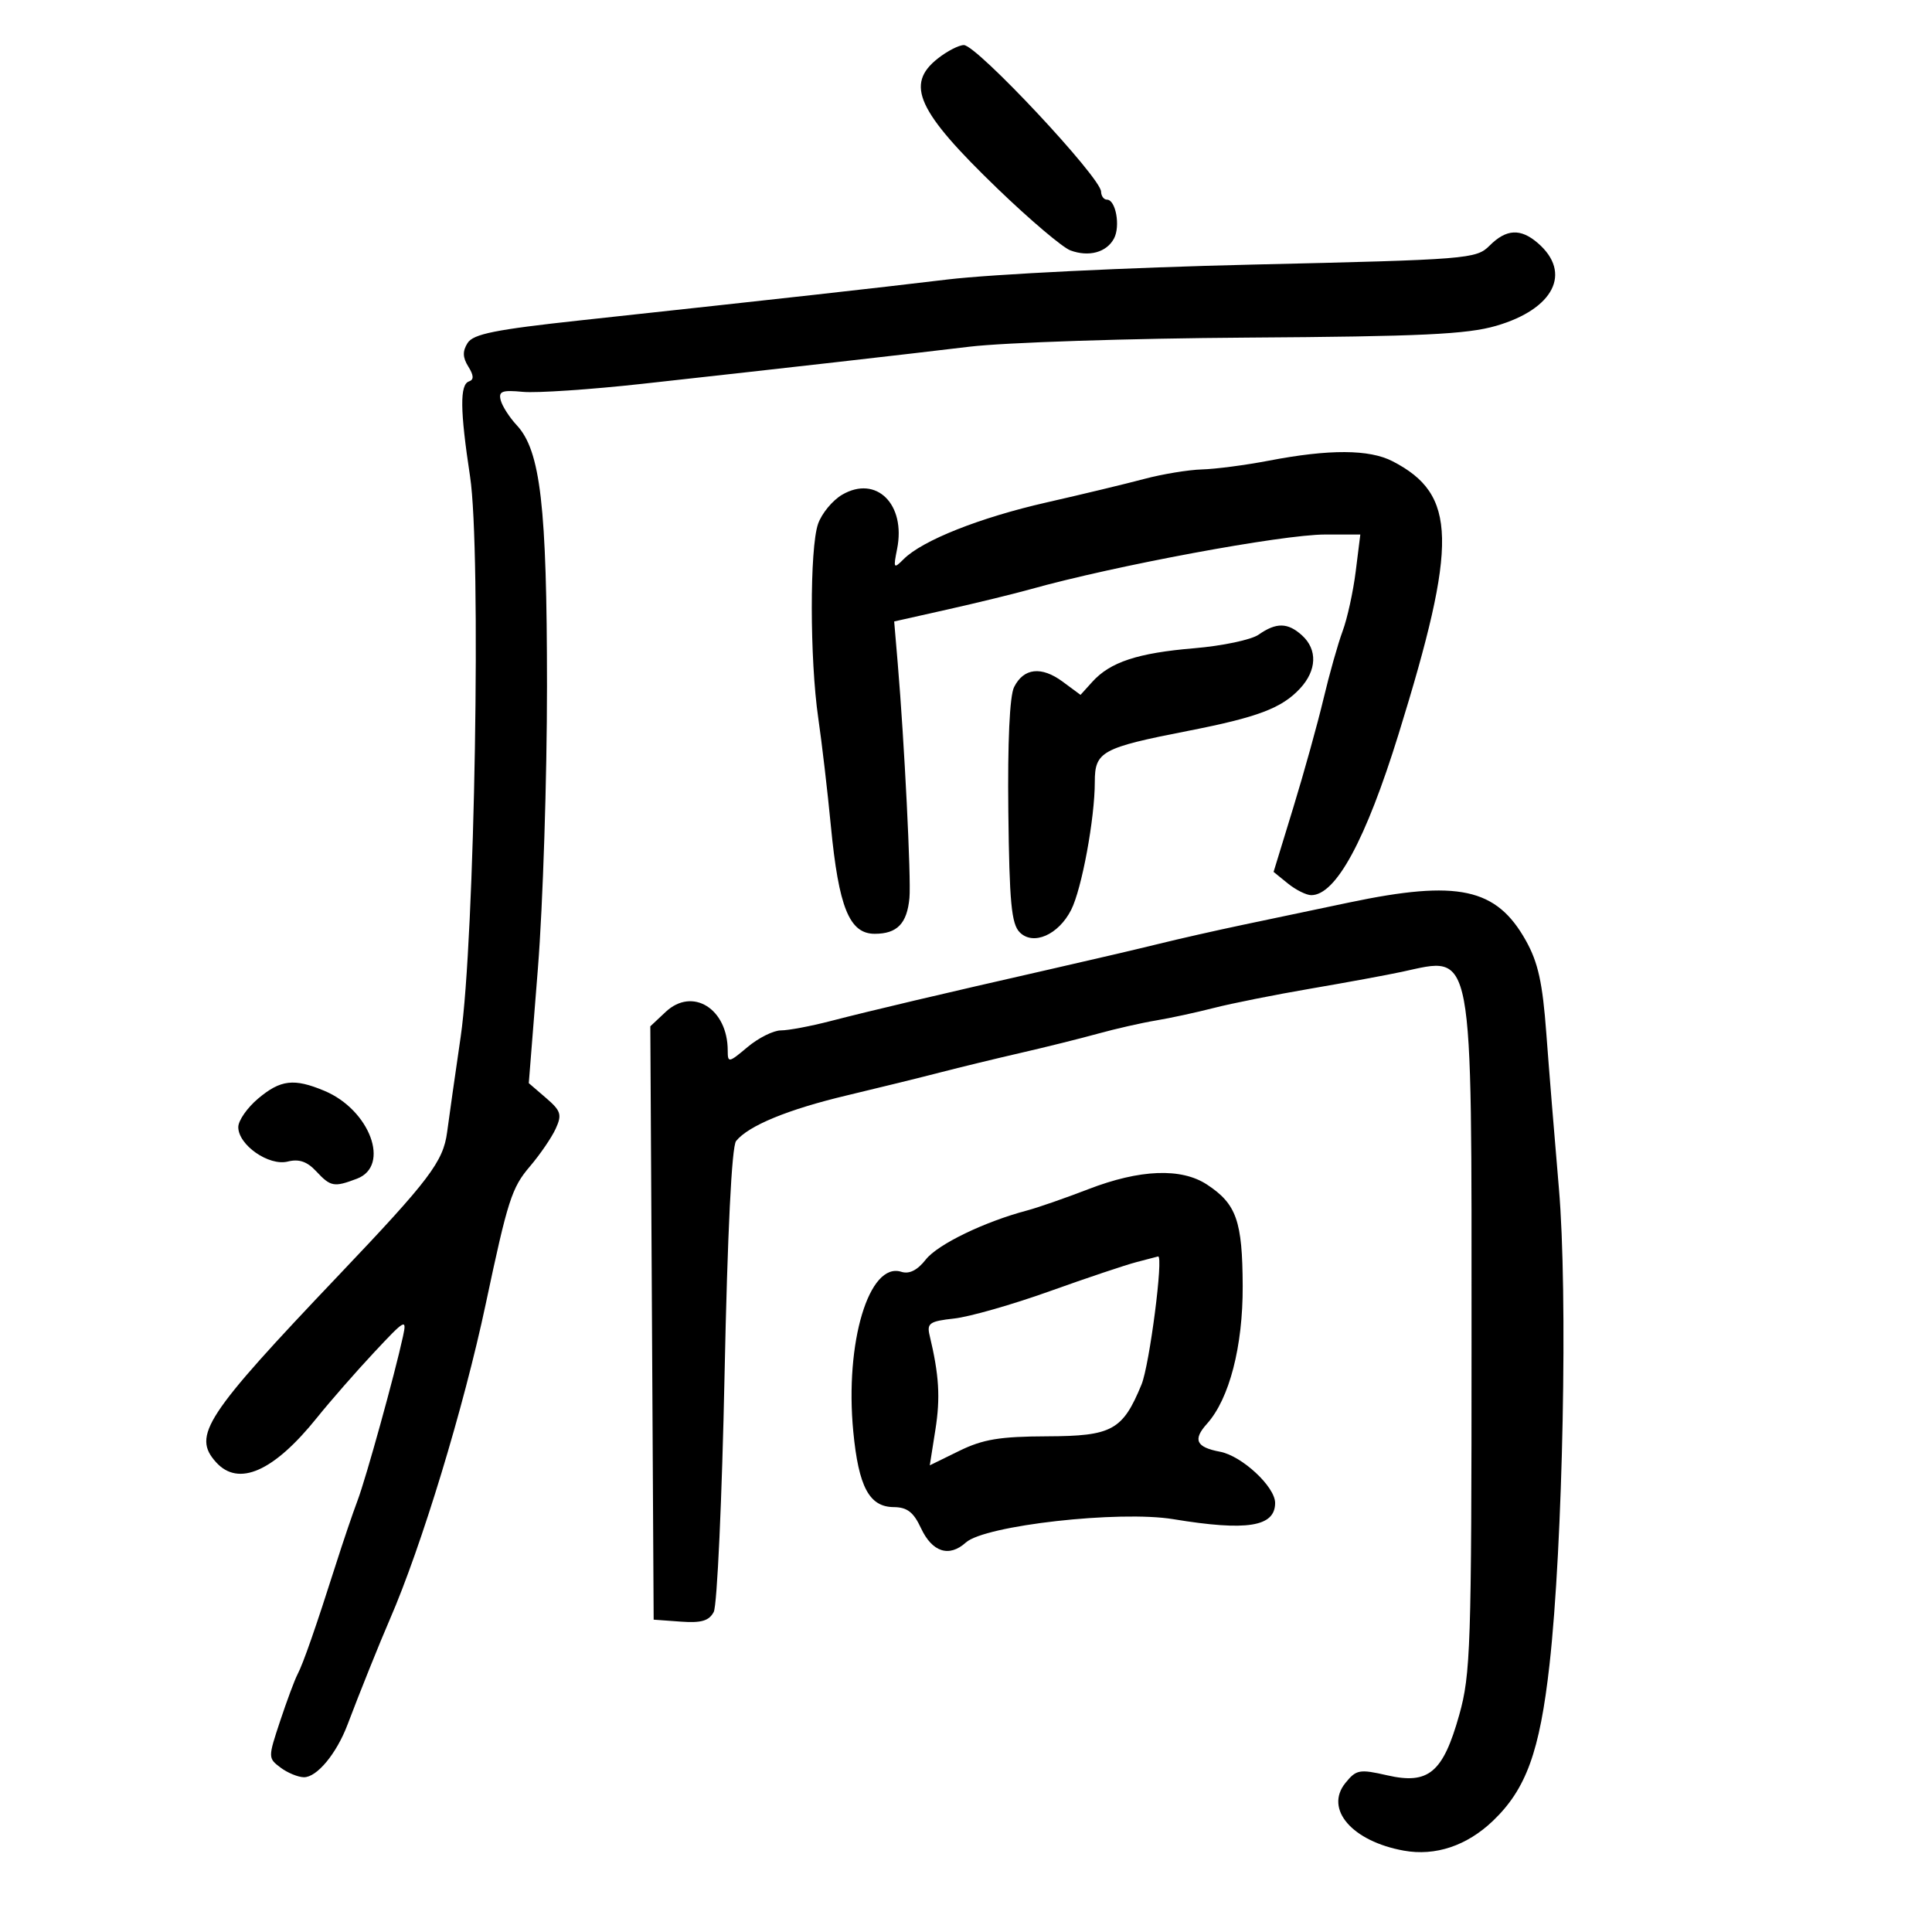 <svg xmlns="http://www.w3.org/2000/svg" width="300" height="300" viewBox="0 0 300 300" version="1.1">
	<path d="M 145.635 9.073 C 140.512 13.102, 142.418 17.262, 154.902 29.297 C 159.904 34.118, 164.993 38.432, 166.211 38.882 C 169.078 39.943, 171.826 39.194, 172.980 37.037 C 174.003 35.125, 173.254 31, 171.883 31 C 171.398 31, 170.988 30.438, 170.973 29.750 C 170.926 27.551, 151.681 7, 149.669 7 C 148.900 7, 147.084 7.933, 145.635 9.073 M 231.303 38.141 C 229.230 40.214, 228.048 40.308, 194.459 41.086 C 175.373 41.528, 154.074 42.569, 147.128 43.399 C 134.805 44.872, 123.546 46.125, 90.101 49.748 C 76.903 51.178, 73.489 51.863, 72.608 53.259 C 71.805 54.532, 71.835 55.506, 72.721 56.925 C 73.574 58.291, 73.606 58.965, 72.831 59.223 C 71.382 59.706, 71.426 63.674, 72.993 74 C 74.743 85.529, 73.728 146.008, 71.533 161 C 70.688 166.775, 69.742 173.432, 69.430 175.793 C 68.826 180.378, 66.694 183.192, 52.608 198 C 31.812 219.863, 29.808 222.920, 33.561 227.067 C 37.044 230.916, 42.507 228.499, 49.223 220.136 C 51.271 217.586, 55.260 213.025, 58.087 210 C 62.920 204.829, 63.189 204.679, 62.579 207.500 C 61.325 213.307, 56.831 229.540, 55.520 233 C 54.791 234.925, 53.264 239.425, 52.127 243 C 49.043 252.691, 47.079 258.322, 46.196 260 C 45.761 260.825, 44.548 264.083, 43.499 267.241 C 41.615 272.914, 41.615 272.999, 43.546 274.459 C 44.621 275.271, 46.255 275.951, 47.177 275.968 C 49.191 276.006, 52.259 272.312, 53.967 267.791 C 55.783 262.986, 59.012 254.950, 60.514 251.500 C 65.432 240.201, 72.010 218.579, 75.420 202.500 C 78.848 186.339, 79.459 184.435, 82.279 181.127 C 83.861 179.272, 85.666 176.631, 86.292 175.259 C 87.290 173.069, 87.104 172.486, 84.769 170.478 L 82.110 168.191 83.527 150.345 C 84.306 140.530, 84.940 120.800, 84.937 106.500 C 84.929 78.589, 83.932 69.990, 80.242 66.029 C 79.112 64.816, 77.990 63.071, 77.750 62.150 C 77.385 60.755, 77.958 60.538, 81.195 60.847 C 83.331 61.051, 91.699 60.487, 99.789 59.594 C 123.223 57.006, 139.738 55.132, 150.500 53.839 C 156 53.178, 175.412 52.541, 193.637 52.423 C 220.690 52.247, 227.792 51.912, 232.321 50.595 C 241.294 47.987, 244.133 42.359, 238.802 37.750 C 236.116 35.427, 233.902 35.543, 231.303 38.141 M 197 71.536 C 193.425 72.222, 188.769 72.833, 186.654 72.892 C 184.539 72.951, 180.489 73.618, 177.654 74.374 C 174.819 75.130, 168 76.771, 162.500 78.020 C 152.158 80.370, 143.231 83.912, 140.324 86.819 C 138.761 88.382, 138.694 88.279, 139.301 85.245 C 140.690 78.299, 136.074 73.733, 130.779 76.814 C 129.282 77.685, 127.594 79.725, 127.029 81.348 C 125.716 85.113, 125.734 102.399, 127.059 111.500 C 127.620 115.350, 128.499 122.873, 129.013 128.218 C 130.233 140.910, 131.893 145, 135.827 145 C 139.309 145, 140.845 143.414, 141.218 139.432 C 141.494 136.487, 140.428 115.137, 139.399 103 L 138.848 96.500 147.174 94.630 C 151.753 93.602, 157.525 92.192, 160 91.499 C 173.059 87.838, 199.107 83, 205.754 83 L 211.230 83 210.514 88.732 C 210.120 91.885, 209.208 96.047, 208.488 97.982 C 207.767 99.917, 206.430 104.650, 205.516 108.500 C 204.602 112.350, 202.484 119.975, 200.808 125.444 L 197.761 135.388 199.991 137.194 C 201.218 138.187, 202.847 139, 203.611 139 C 207.435 139, 212.065 130.462, 217.168 114 C 226.404 84.201, 226.244 76.798, 216.251 71.630 C 212.627 69.756, 206.424 69.725, 197 71.536 M 195.438 98.549 C 194.305 99.344, 189.805 100.293, 185.438 100.659 C 176.669 101.394, 172.395 102.801, 169.621 105.867 L 167.782 107.899 165.014 105.852 C 161.708 103.408, 158.949 103.717, 157.462 106.700 C 156.780 108.069, 156.448 115.278, 156.573 126.041 C 156.736 140.148, 157.052 143.481, 158.349 144.777 C 160.446 146.874, 164.354 145.167, 166.325 141.293 C 167.975 138.049, 170 127.096, 170 121.412 C 170 116.700, 171.070 116.115, 184.500 113.486 C 195.314 111.369, 199.022 109.967, 201.858 106.922 C 204.483 104.105, 204.606 100.858, 202.171 98.655 C 199.964 96.657, 198.179 96.629, 195.438 98.549 M 209.500 140.138 C 204.550 141.177, 197.125 142.738, 193 143.606 C 188.875 144.474, 183.025 145.797, 180 146.546 C 176.975 147.295, 169.325 149.084, 163 150.521 C 146.125 154.357, 135.218 156.930, 128.934 158.558 C 125.873 159.351, 122.420 160, 121.261 160 C 120.102 160, 117.769 161.165, 116.077 162.589 C 113.158 165.045, 113 165.073, 113 163.136 C 113 156.625, 107.527 153.216, 103.360 157.132 L 100.980 159.367 101.240 205.434 L 101.500 251.500 105.686 251.804 C 108.903 252.038, 110.093 251.691, 110.829 250.304 C 111.355 249.312, 112.112 232.750, 112.509 213.500 C 112.969 191.283, 113.623 178.017, 114.300 177.177 C 116.220 174.795, 122.342 172.274, 131.500 170.094 C 136.450 168.916, 142.975 167.310, 146 166.525 C 149.025 165.740, 154.650 164.375, 158.500 163.491 C 162.350 162.607, 167.750 161.262, 170.500 160.503 C 173.250 159.743, 177.300 158.823, 179.500 158.458 C 181.700 158.093, 185.750 157.217, 188.500 156.510 C 191.250 155.804, 198 154.457, 203.500 153.516 C 209 152.576, 215.387 151.400, 217.693 150.903 C 228.947 148.479, 228.500 146.097, 228.500 208.500 C 228.500 255.695, 228.357 260.008, 226.586 266.306 C 224.067 275.265, 221.828 277.141, 215.402 275.670 C 211.101 274.686, 210.598 274.778, 208.916 276.856 C 205.626 280.919, 209.956 285.927, 218.007 287.371 C 222.880 288.244, 227.761 286.615, 231.796 282.767 C 236.980 277.823, 239.092 272.006, 240.605 258.500 C 242.699 239.805, 243.468 200.771, 242.063 184.500 C 241.399 176.800, 240.520 165.977, 240.111 160.448 C 239.530 152.592, 238.836 149.445, 236.934 146.047 C 232.358 137.873, 226.399 136.590, 209.500 140.138 M 40.077 170.589 C 38.385 172.013, 37 174.005, 37 175.016 C 37 177.795, 41.748 181.101, 44.681 180.365 C 46.426 179.927, 47.685 180.358, 49.099 181.876 C 51.344 184.286, 51.868 184.381, 55.435 183.025 C 60.672 181.034, 57.440 172.335, 50.364 169.379 C 45.648 167.408, 43.566 167.653, 40.077 170.589 M 169 184.655 C 165.425 186.034, 161.150 187.520, 159.500 187.957 C 152.849 189.717, 145.616 193.218, 143.762 195.575 C 142.443 197.252, 141.192 197.878, 139.951 197.484 C 134.943 195.895, 131.169 208.454, 132.497 222.291 C 133.322 230.888, 134.983 233.992, 138.773 234.022 C 140.859 234.038, 141.852 234.802, 143 237.272 C 144.742 241.020, 147.380 241.871, 149.976 239.522 C 152.916 236.861, 173.789 234.513, 182.193 235.897 C 193.626 237.781, 198 237.084, 198 233.377 C 198 230.855, 192.841 226.061, 189.440 225.423 C 185.727 224.726, 185.186 223.562, 187.421 221.079 C 190.887 217.228, 193.001 209.081, 192.965 199.713 C 192.926 189.587, 192.004 186.960, 187.433 183.946 C 183.441 181.315, 177.014 181.562, 169 184.655 M 176.500 195.972 C 174.850 196.394, 168.775 198.432, 163 200.500 C 157.225 202.569, 150.551 204.476, 148.168 204.738 C 144.345 205.159, 143.897 205.465, 144.350 207.357 C 145.823 213.504, 146.037 217.010, 145.246 222.019 L 144.375 227.537 148.938 225.300 C 152.621 223.493, 155.248 223.057, 162.576 223.031 C 172.694 222.996, 174.326 222.102, 177.254 214.986 C 178.500 211.960, 180.711 194.816, 179.819 195.102 C 179.643 195.159, 178.150 195.550, 176.500 195.972" stroke="none" fill="black" fill-rule="evenodd"/>
</svg>